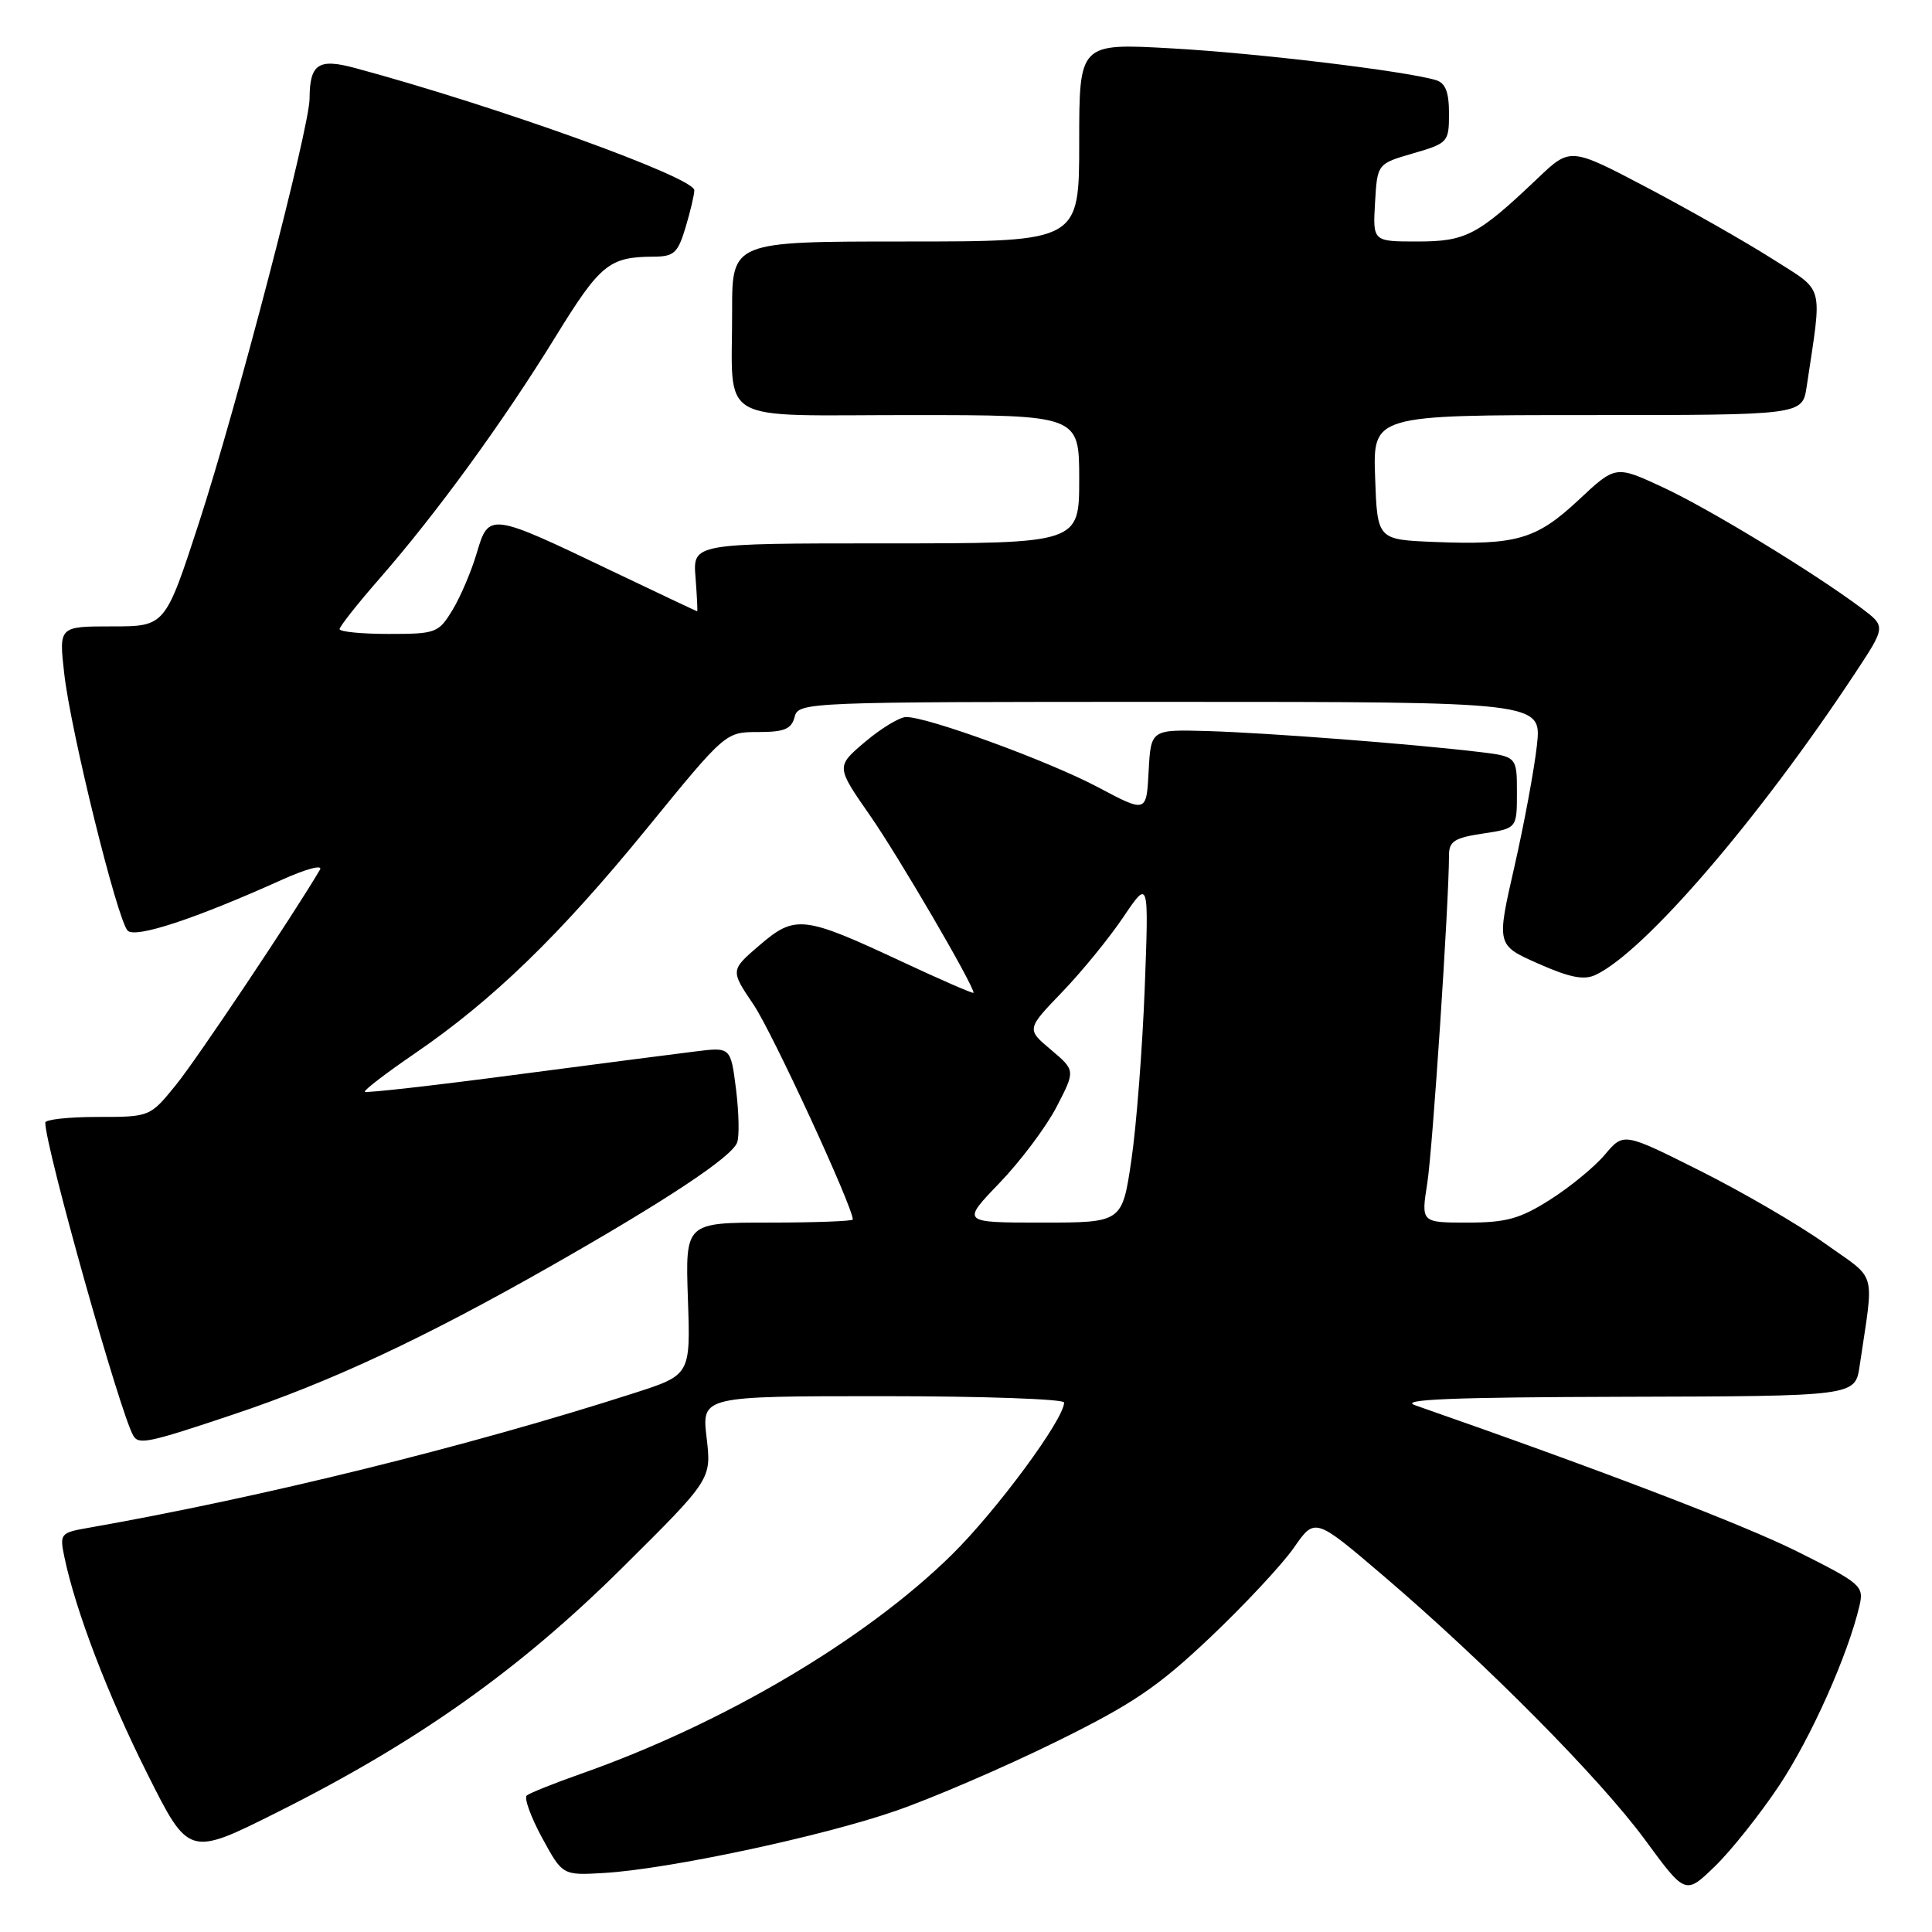 <?xml version="1.0" encoding="UTF-8" standalone="no"?>
<!DOCTYPE svg PUBLIC "-//W3C//DTD SVG 1.1//EN" "http://www.w3.org/Graphics/SVG/1.1/DTD/svg11.dtd" >
<svg xmlns="http://www.w3.org/2000/svg" xmlns:xlink="http://www.w3.org/1999/xlink" version="1.1" viewBox="0 0 256 256">
 <g >
 <path fill="currentColor"
d=" M 235.72 236.64 C 239.94 230.31 244.85 219.34 246.39 212.77 C 247.00 210.16 246.62 209.83 238.26 205.64 C 231.17 202.08 212.35 194.87 187.50 186.20 C 185.28 185.43 192.48 185.14 215.16 185.08 C 245.82 185.00 245.82 185.00 246.41 181.00 C 248.33 167.96 248.84 169.78 241.82 164.77 C 238.34 162.29 230.92 157.97 225.32 155.16 C 215.14 150.05 215.14 150.05 212.67 152.98 C 211.31 154.60 208.04 157.29 205.40 158.96 C 201.40 161.50 199.59 162.00 194.45 162.00 C 188.30 162.00 188.30 162.00 189.12 156.79 C 189.83 152.29 192.00 119.59 192.00 113.31 C 192.00 111.48 192.74 111.01 196.50 110.45 C 201.00 109.77 201.00 109.77 201.00 105.00 C 201.00 100.23 201.00 100.23 195.75 99.61 C 186.88 98.56 167.90 97.10 160.00 96.87 C 152.50 96.66 152.50 96.66 152.20 102.19 C 151.91 107.72 151.91 107.72 145.47 104.30 C 138.96 100.85 122.94 94.99 120.06 95.01 C 119.20 95.02 116.76 96.50 114.63 98.30 C 110.77 101.57 110.77 101.57 115.27 108.04 C 119.03 113.43 129.00 130.51 129.00 131.55 C 129.00 131.72 124.70 129.85 119.44 127.39 C 106.45 121.32 105.36 121.20 100.64 125.25 C 96.77 128.57 96.77 128.57 99.87 133.15 C 102.33 136.80 113.00 159.90 113.00 161.59 C 113.00 161.81 108.01 162.00 101.90 162.00 C 90.81 162.00 90.81 162.00 91.15 172.09 C 91.50 182.19 91.50 182.19 84.00 184.60 C 62.23 191.61 34.67 198.41 11.68 202.45 C 8.01 203.09 7.89 203.23 8.53 206.31 C 10.01 213.42 14.29 224.61 19.51 235.01 C 25.02 246.01 25.02 246.01 36.84 240.08 C 55.32 230.82 68.82 221.25 82.39 207.80 C 94.28 196.01 94.28 196.01 93.63 190.51 C 92.98 185.00 92.98 185.00 116.99 185.00 C 130.20 185.00 141.00 185.38 141.00 185.84 C 141.00 188.05 132.04 200.19 126.09 206.04 C 114.66 217.28 95.84 228.40 77.00 235.03 C 73.42 236.29 70.19 237.59 69.80 237.91 C 69.42 238.24 70.33 240.75 71.82 243.50 C 74.54 248.50 74.54 248.50 80.02 248.18 C 88.50 247.68 108.74 243.38 118.60 239.98 C 123.50 238.29 133.02 234.19 139.77 230.87 C 150.05 225.82 153.39 223.56 160.34 216.98 C 164.91 212.65 169.90 207.30 171.44 205.09 C 174.23 201.06 174.23 201.06 183.28 208.78 C 196.89 220.40 211.97 235.62 217.98 243.79 C 223.33 251.08 223.33 251.08 227.24 247.29 C 229.39 245.21 233.20 240.41 235.72 236.64 Z  M 30.87 187.44 C 43.76 183.13 56.08 177.38 72.87 167.83 C 88.22 159.10 96.94 153.33 97.67 151.40 C 97.98 150.61 97.91 147.44 97.53 144.35 C 96.82 138.74 96.82 138.74 92.16 139.32 C 89.60 139.63 78.76 141.04 68.08 142.44 C 57.40 143.85 48.52 144.85 48.34 144.67 C 48.16 144.49 51.11 142.23 54.89 139.64 C 65.27 132.55 74.19 123.91 85.72 109.77 C 96.14 97.00 96.14 97.00 100.45 97.00 C 103.93 97.00 104.87 96.61 105.29 95.00 C 105.80 93.03 106.65 93.00 155.05 93.00 C 204.28 93.00 204.28 93.00 203.65 98.75 C 203.30 101.91 201.96 109.17 200.66 114.87 C 198.29 125.24 198.29 125.24 203.84 127.69 C 208.02 129.54 209.89 129.91 211.44 129.17 C 217.93 126.10 233.04 108.54 245.77 89.26 C 249.89 83.02 249.89 83.02 246.70 80.62 C 240.44 75.92 226.40 67.37 220.28 64.54 C 214.07 61.66 214.07 61.66 209.15 66.27 C 203.56 71.49 200.93 72.25 190.00 71.81 C 182.50 71.50 182.50 71.50 182.21 63.25 C 181.92 55.00 181.92 55.00 210.37 55.00 C 238.82 55.00 238.82 55.00 239.39 51.25 C 241.47 37.31 241.87 38.79 234.84 34.30 C 231.35 32.08 223.90 27.84 218.29 24.88 C 208.08 19.51 208.08 19.51 203.79 23.59 C 195.81 31.18 194.26 32.00 187.81 32.00 C 181.90 32.00 181.90 32.00 182.20 26.85 C 182.50 21.70 182.50 21.70 187.25 20.32 C 191.87 18.98 192.00 18.83 192.00 15.04 C 192.00 12.19 191.53 10.99 190.25 10.61 C 186.16 9.40 166.59 7.04 155.25 6.41 C 143.00 5.72 143.00 5.72 143.00 18.86 C 143.00 32.00 143.00 32.00 120.00 32.00 C 97.00 32.00 97.00 32.00 97.01 41.25 C 97.04 56.46 94.53 55.00 120.62 55.00 C 143.00 55.00 143.00 55.00 143.00 63.50 C 143.00 72.00 143.00 72.00 117.40 72.00 C 91.80 72.00 91.80 72.00 92.16 76.50 C 92.35 78.97 92.45 81.00 92.38 81.00 C 92.31 81.00 87.13 78.55 80.87 75.56 C 64.90 67.91 64.76 67.90 63.17 73.29 C 62.46 75.70 61.01 79.10 59.95 80.84 C 58.11 83.87 57.76 84.00 51.51 84.00 C 47.93 84.00 45.00 83.71 45.00 83.36 C 45.00 83.01 47.40 79.97 50.34 76.61 C 57.85 68.01 66.65 55.92 73.56 44.70 C 79.53 35.00 80.70 34.04 86.59 34.01 C 89.31 34.00 89.82 33.53 90.84 30.13 C 91.48 28.01 92.00 25.79 92.00 25.21 C 92.00 23.50 65.81 14.07 47.04 9.01 C 42.18 7.70 41.04 8.47 41.02 13.07 C 40.99 17.00 31.39 53.81 26.37 69.25 C 21.89 83.00 21.89 83.00 14.85 83.00 C 7.80 83.00 7.80 83.00 8.51 89.25 C 9.37 96.92 15.56 121.96 16.92 123.32 C 17.96 124.36 25.92 121.73 37.32 116.59 C 40.52 115.14 42.81 114.53 42.40 115.23 C 38.90 121.19 26.08 140.36 23.32 143.75 C 19.87 148.00 19.87 148.00 12.93 148.00 C 9.12 148.00 6.00 148.34 6.00 148.75 C 6.01 152.02 15.94 187.33 17.67 190.25 C 18.39 191.46 19.69 191.19 30.87 187.44 Z  M 132.44 156.75 C 135.22 153.86 138.62 149.33 140.00 146.67 C 142.50 141.84 142.50 141.84 139.26 139.10 C 136.01 136.37 136.01 136.37 140.76 131.43 C 143.37 128.72 147.01 124.25 148.86 121.50 C 152.23 116.50 152.23 116.50 151.68 131.00 C 151.37 138.97 150.58 149.21 149.91 153.75 C 148.69 162.00 148.69 162.00 138.04 162.00 C 127.39 162.00 127.39 162.00 132.44 156.75 Z "/>
</g>
</svg>
